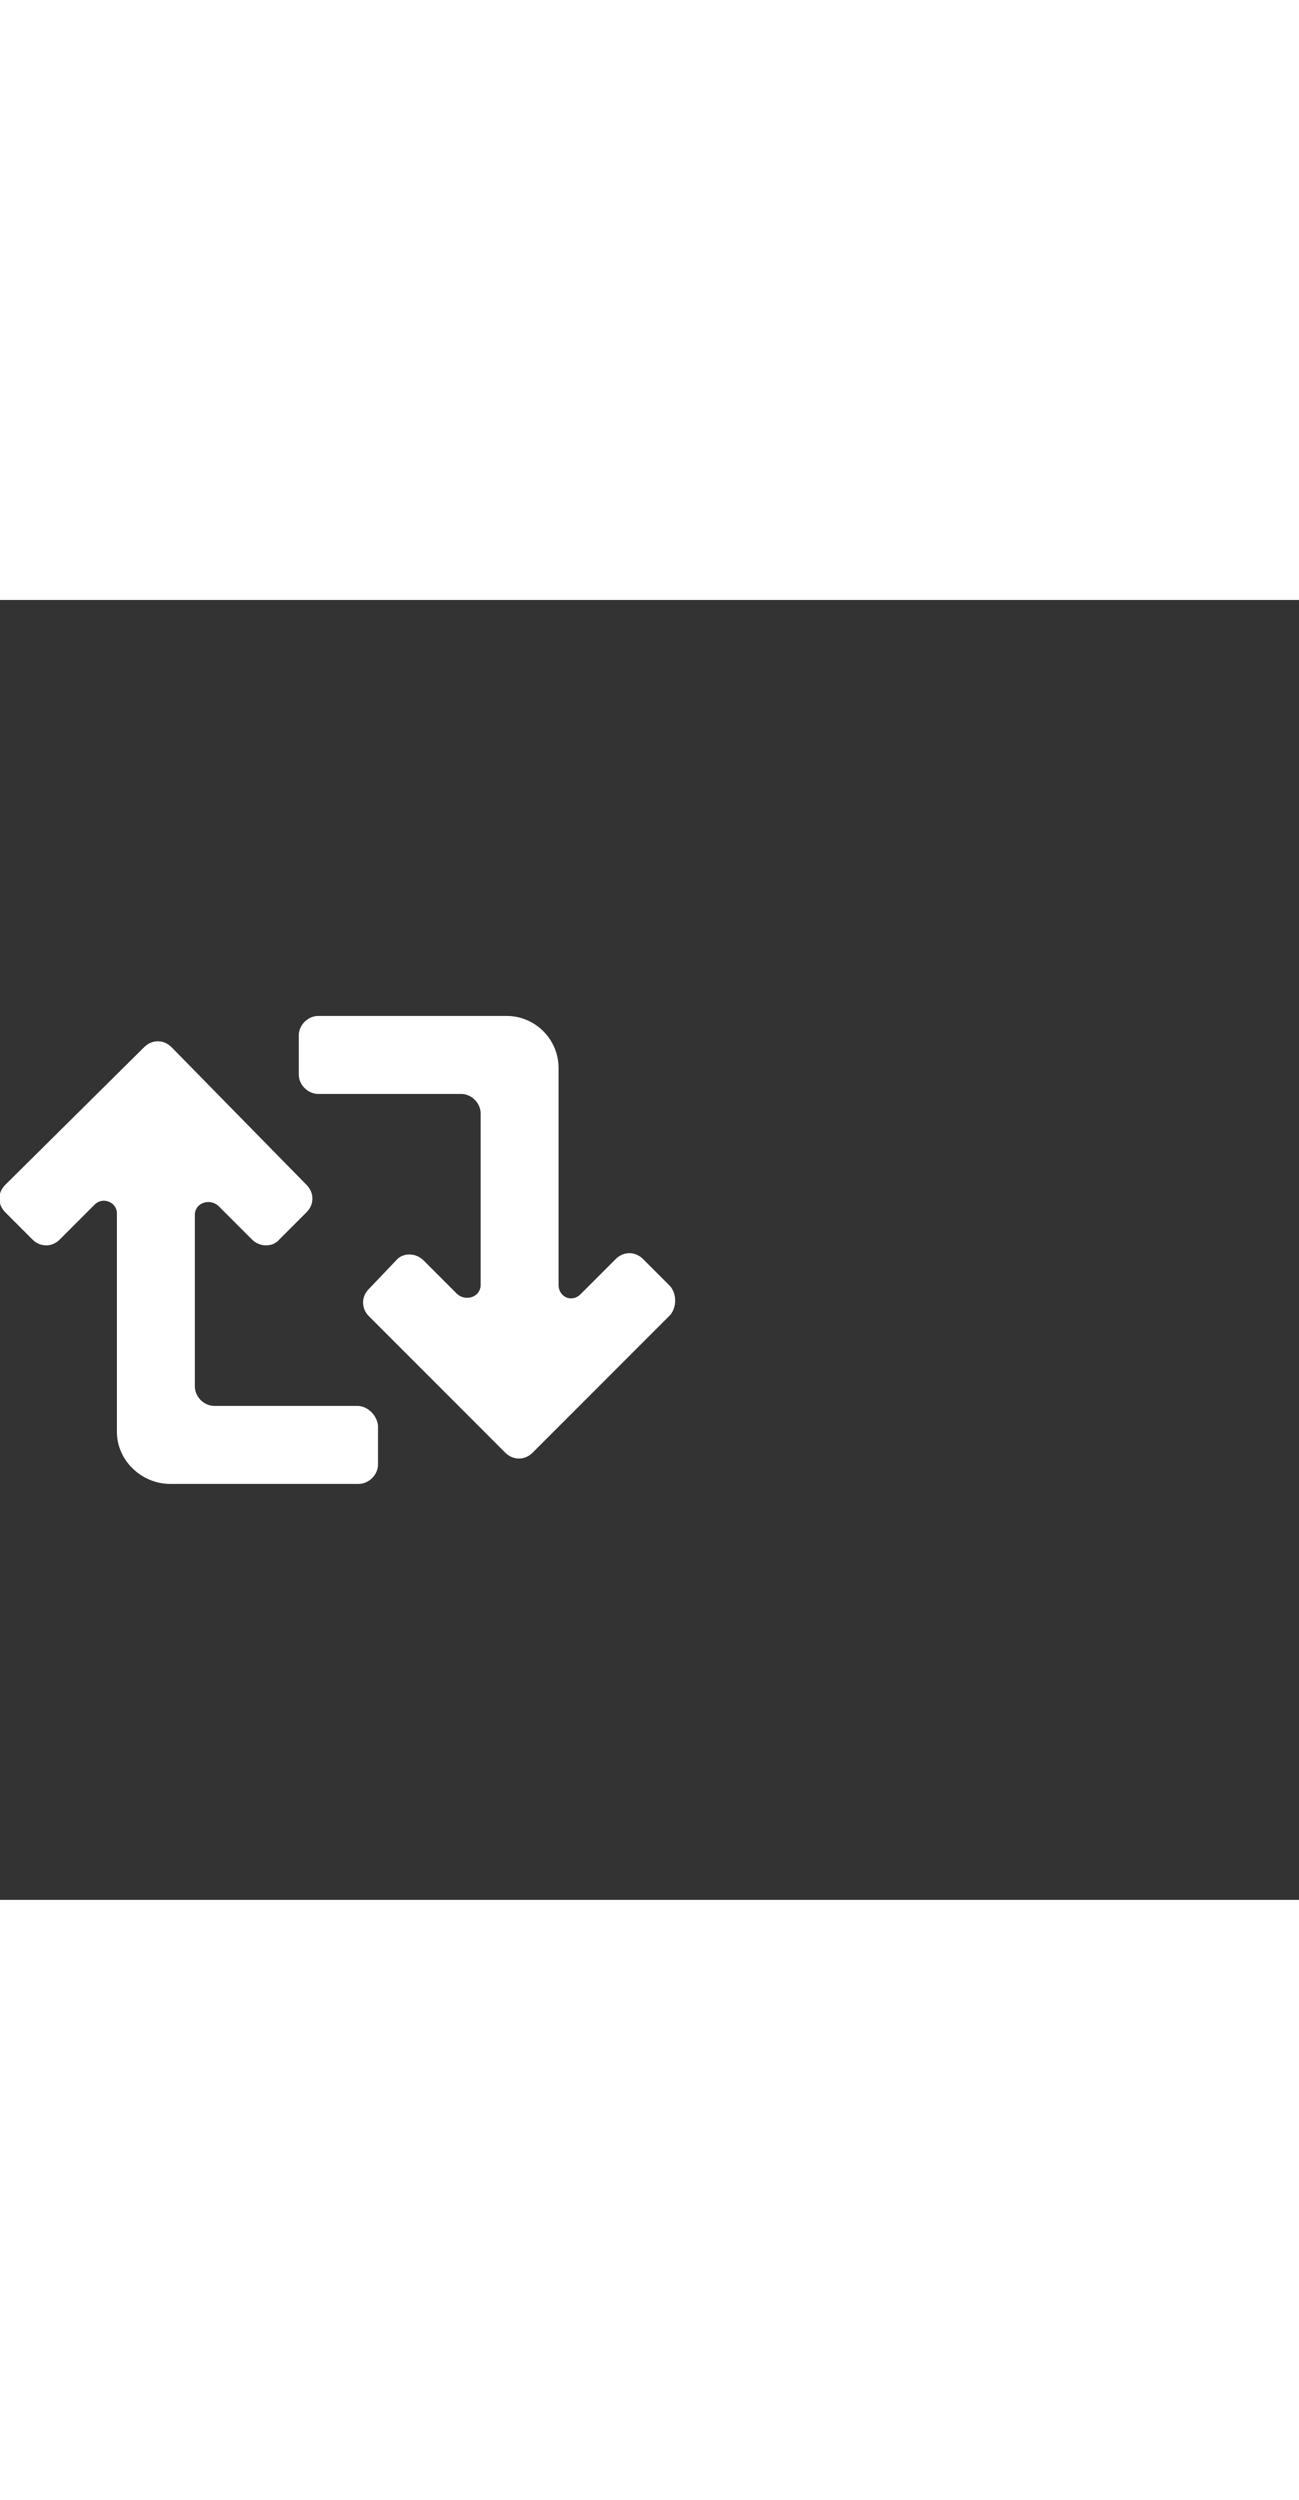 <svg xmlns="http://www.w3.org/2000/svg" width="52" height="100" viewBox="0 -24 100 100" weight="100"><rect x="0" y="-24" width="100" height="100" fill="#333333" stroke="none"/><path d="M51.6 28.8l-2.1-2.1c-.6-.6-1.5-.6-2.1 0l-2.7 2.7c-.7.7-1.7.2-1.7-.7V12c0-2.2-1.8-4-4-4H24.5c-.8 0-1.5.7-1.5 1.5v3c0 .8.7 1.5 1.5 1.5h11c.8 0 1.5.7 1.5 1.5v13.2c0 .9-1.1 1.3-1.8.7l-2.6-2.6c-.6-.6-1.6-.6-2.1 0L28.4 29c-.6.6-.6 1.5 0 2.1l10.5 10.5c.6.6 1.5.6 2.1 0L51.6 31c.5-.6.5-1.6 0-2.2zM27.5 38h-11c-.8 0-1.5-.7-1.5-1.5V23.3c0-.9 1.1-1.3 1.8-.7l2.6 2.6c.6.6 1.6.6 2.1 0l2.1-2.1c.6-.6.6-1.5 0-2.1L13.2 10.4c-.6-.6-1.5-.6-2.1 0L.4 21c-.6.6-.6 1.5 0 2.1l2.1 2.1c.6.6 1.5.6 2.1 0l2.7-2.7c.6-.6 1.7-.2 1.7.7V40c0 2.2 1.9 4 4.1 4h14.5c.8 0 1.5-.7 1.5-1.5v-3c-.1-.8-.8-1.5-1.6-1.5z M0.419 0.419" fill="#fff"/></svg>